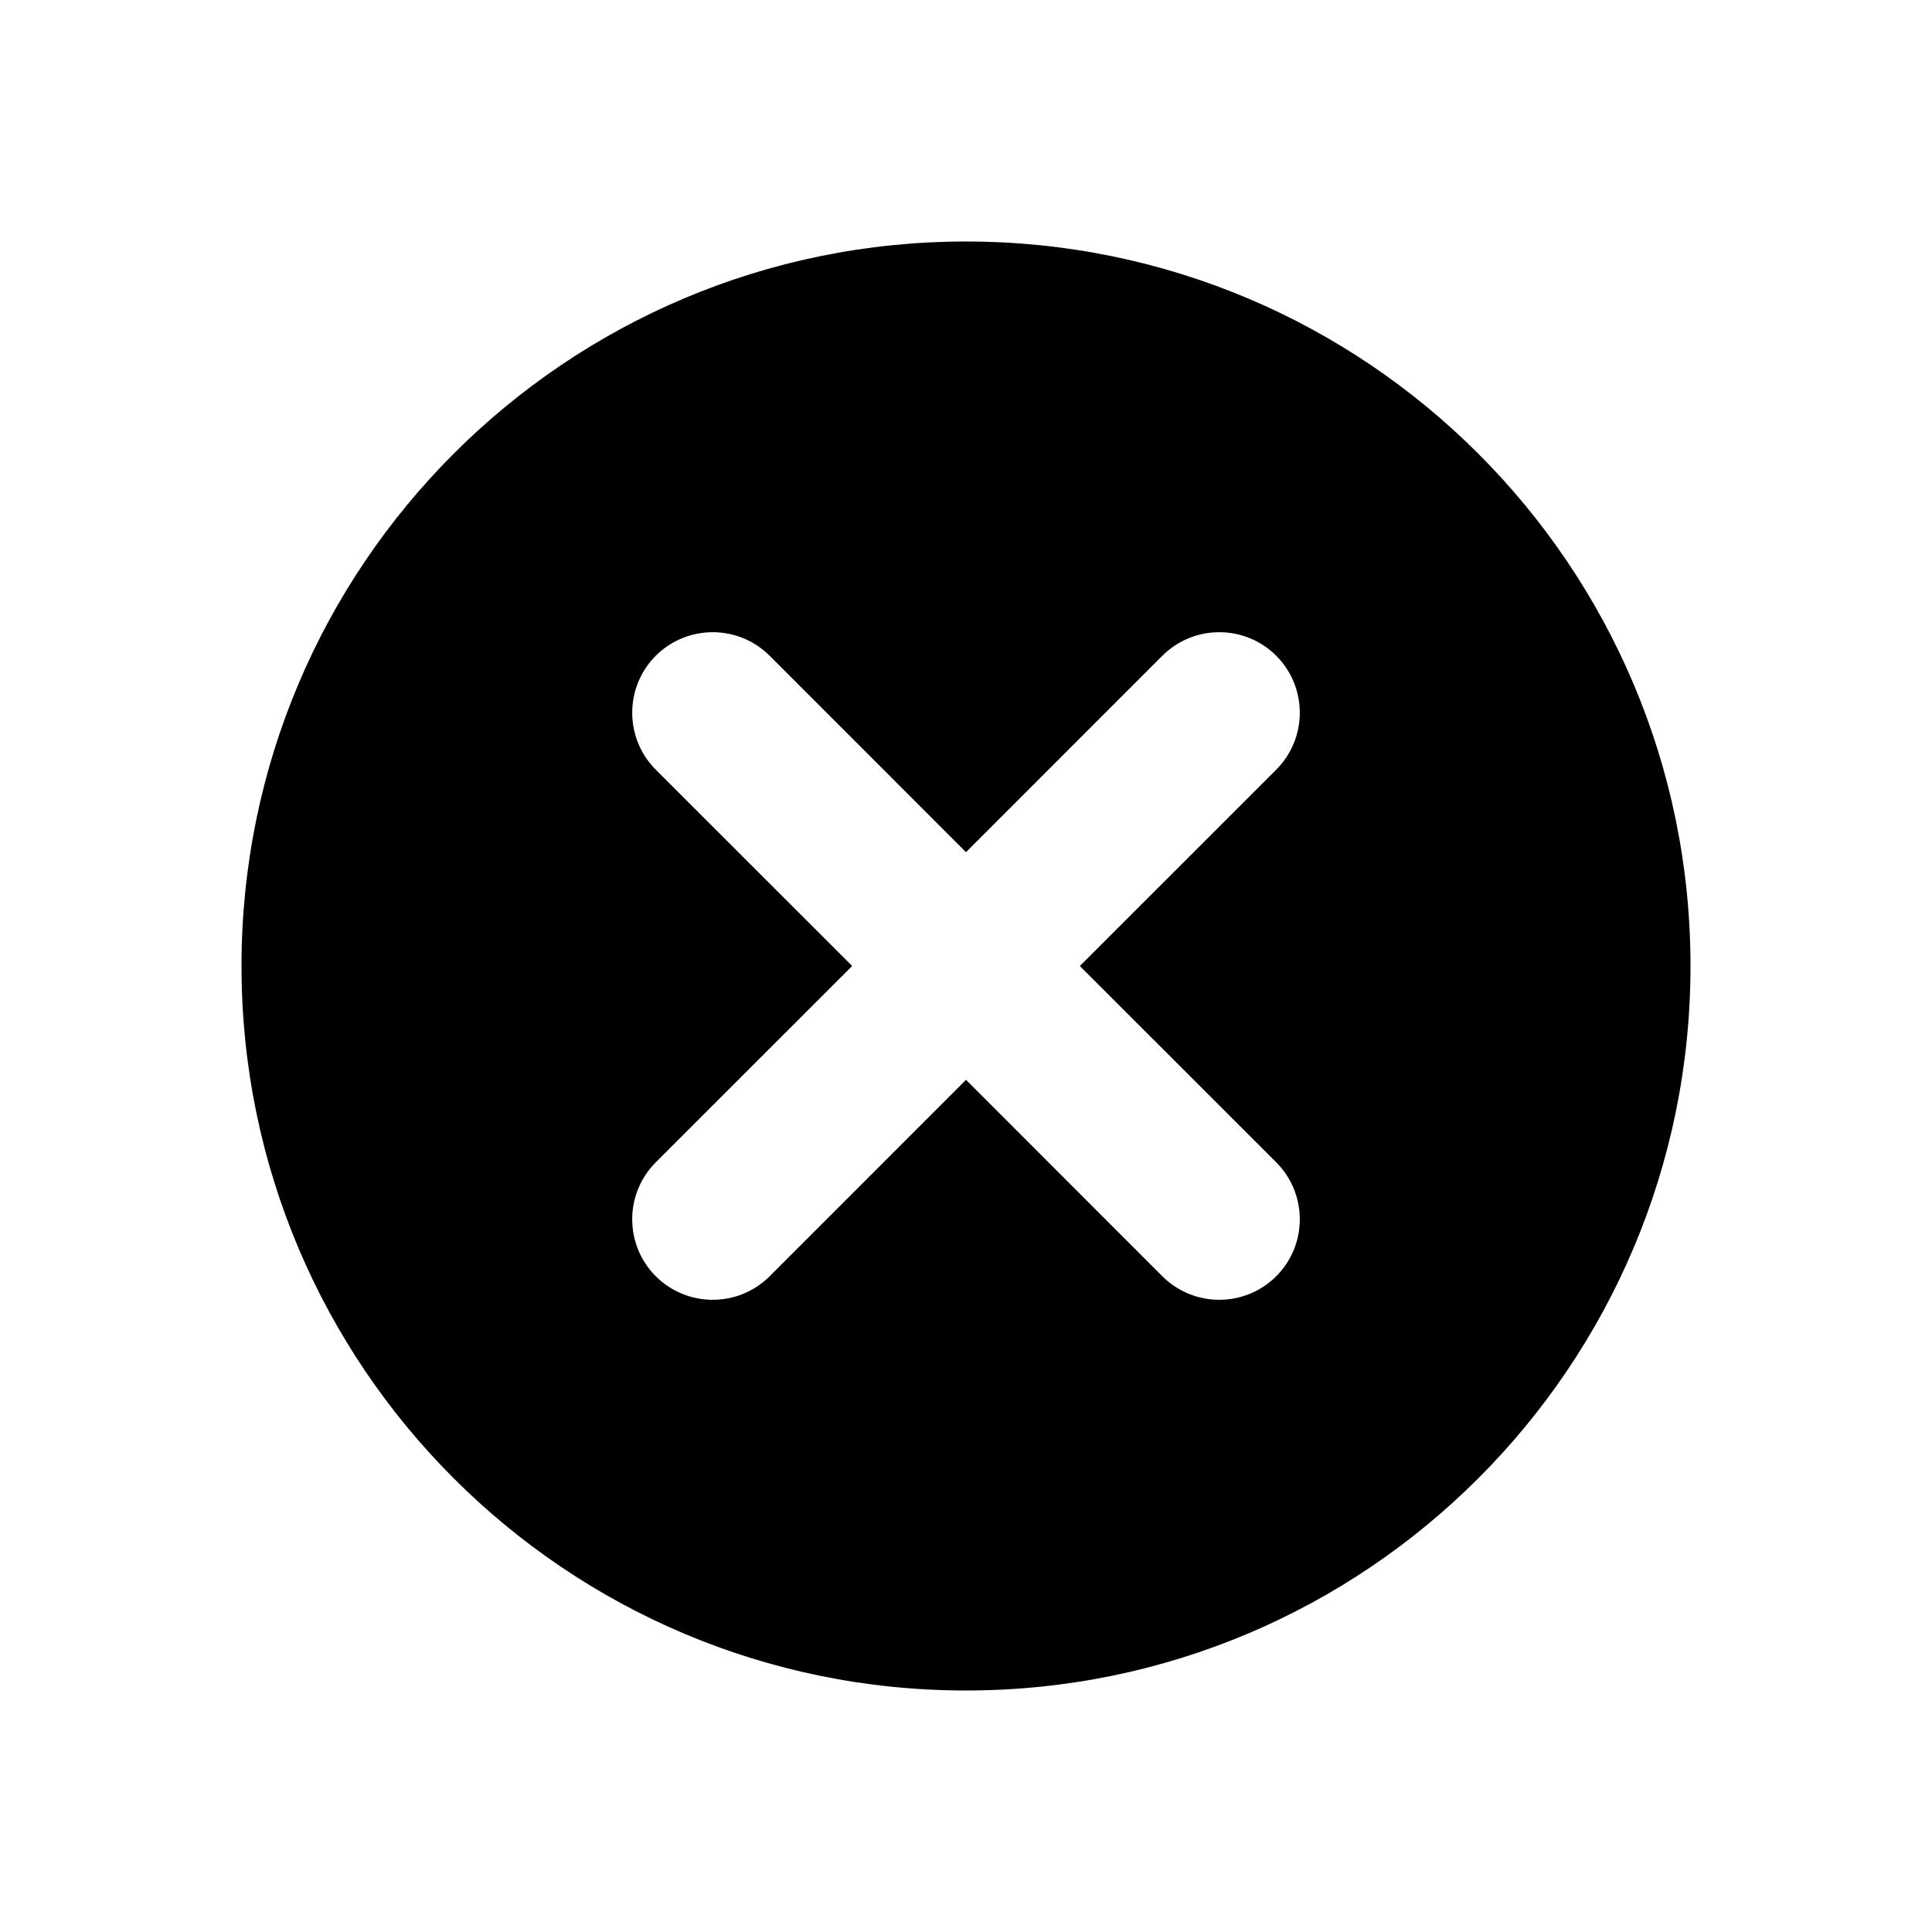 <svg width="24" height="24" viewBox="0 0 24 24" fill="none" xmlns="http://www.w3.org/2000/svg">
<path fill-rule="evenodd" clip-rule="evenodd" d="M12 21C16.971 21 21 16.971 21 12C21 7.029 16.971 3 12 3C7.029 3 3 7.029 3 12C3 16.971 7.029 21 12 21ZM8.146 14.439C7.756 14.83 7.756 15.463 8.146 15.854C8.537 16.244 9.17 16.244 9.561 15.854L12 13.414L14.439 15.854C14.83 16.244 15.463 16.244 15.854 15.854C16.244 15.463 16.244 14.83 15.854 14.439L13.414 12L15.854 9.561C16.244 9.17 16.244 8.537 15.854 8.146C15.463 7.756 14.83 7.756 14.439 8.146L12 10.586L9.561 8.146C9.17 7.756 8.537 7.756 8.146 8.146C7.756 8.537 7.756 9.17 8.146 9.561L10.586 12L8.146 14.439Z" fill="black"/>
</svg>
